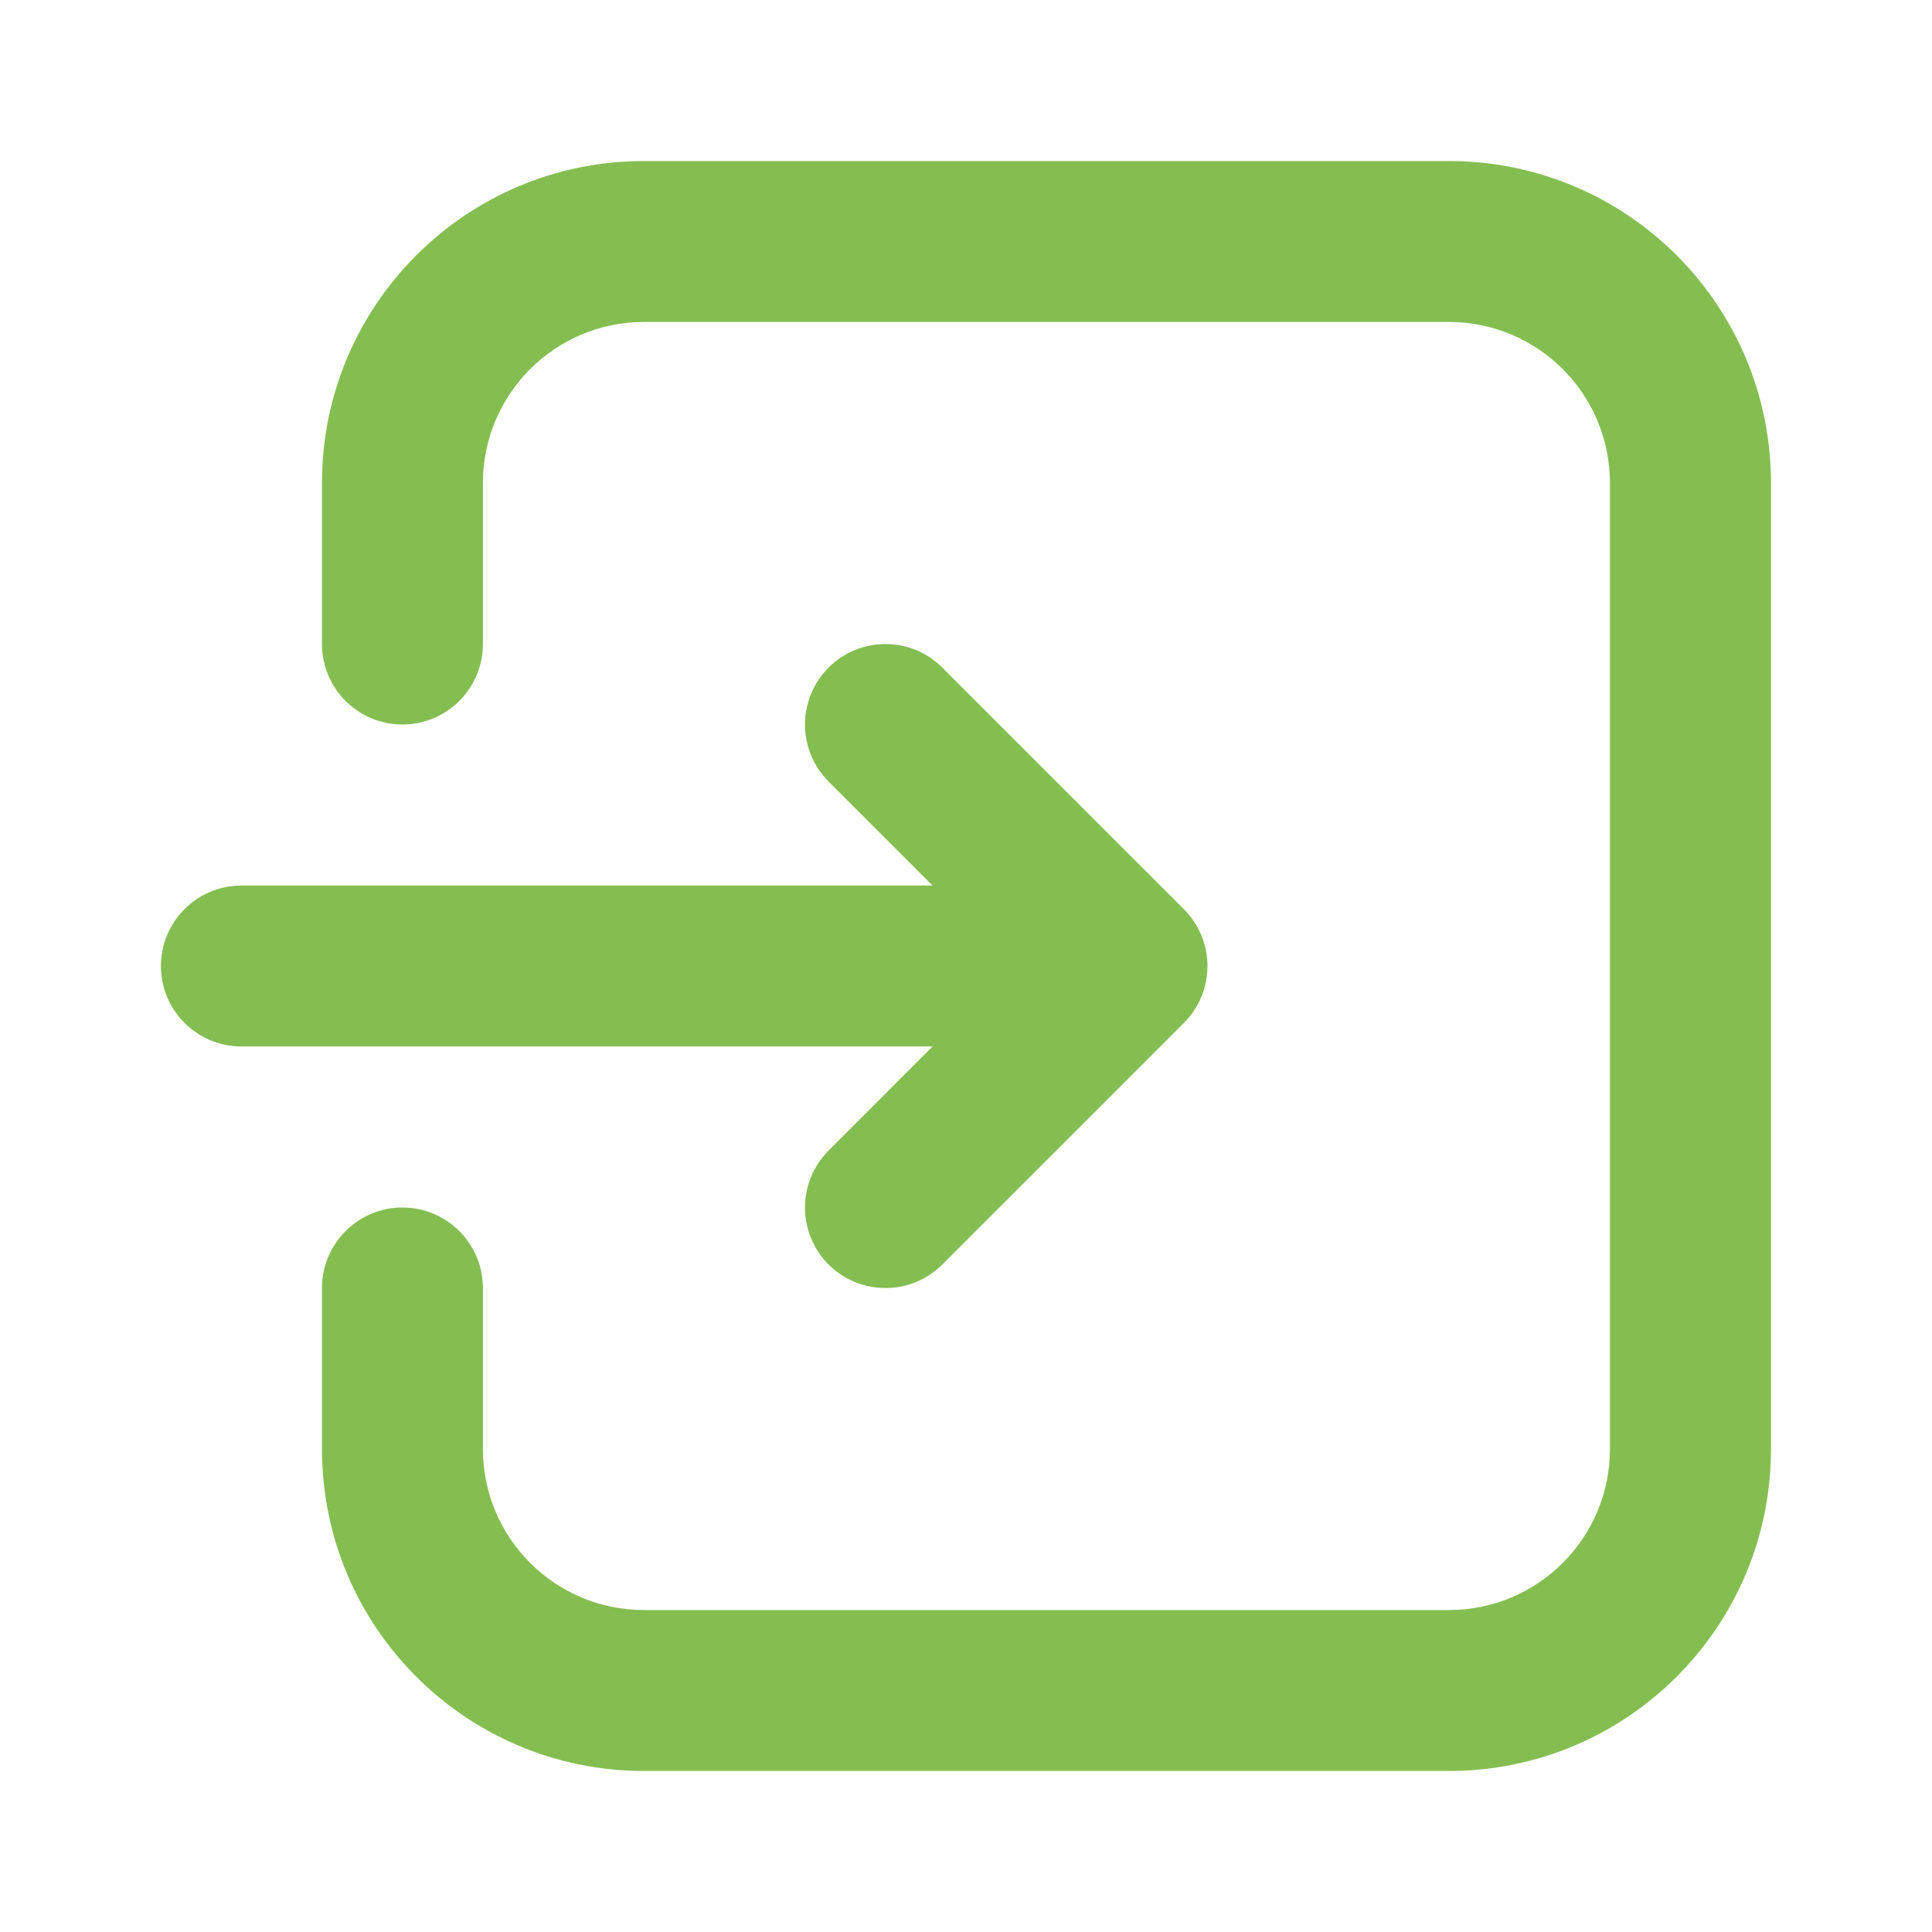 <svg width="20" height="20" viewBox="0 0 20 20" fill="none" xmlns="http://www.w3.org/2000/svg">
<path fill-rule="evenodd" clip-rule="evenodd" d="M3.333 13.333V15C3.333 16.842 4.825 18.333 6.666 18.333H14.999C16.841 18.333 18.333 16.842 18.333 15C18.333 12.226 18.333 7.775 18.333 5C18.333 3.159 16.841 1.667 14.999 1.667C12.617 1.667 9.049 1.667 6.666 1.667C4.825 1.667 3.333 3.159 3.333 5V6.667C3.333 7.127 3.706 7.5 4.166 7.5C4.626 7.5 4.999 7.127 4.999 6.667C4.999 6.667 4.999 5.886 4.999 5C4.999 4.08 5.746 3.333 6.666 3.333H14.999C15.92 3.333 16.666 4.08 16.666 5V15C16.666 15.921 15.92 16.667 14.999 16.667C12.617 16.667 9.049 16.667 6.666 16.667C5.746 16.667 4.999 15.921 4.999 15C4.999 14.115 4.999 13.333 4.999 13.333C4.999 12.874 4.626 12.5 4.166 12.5C3.706 12.5 3.333 12.874 3.333 13.333ZM9.654 9.167L8.577 8.09C8.252 7.764 8.252 7.237 8.577 6.911C8.903 6.586 9.43 6.586 9.755 6.911L12.255 9.411C12.581 9.737 12.581 10.264 12.255 10.59L9.755 13.09C9.43 13.415 8.903 13.415 8.577 13.09C8.252 12.764 8.252 12.237 8.577 11.911L9.654 10.833H2.499C2.039 10.833 1.666 10.46 1.666 10C1.666 9.541 2.039 9.167 2.499 9.167H9.654Z" fill="#84BE51"/>
</svg>
